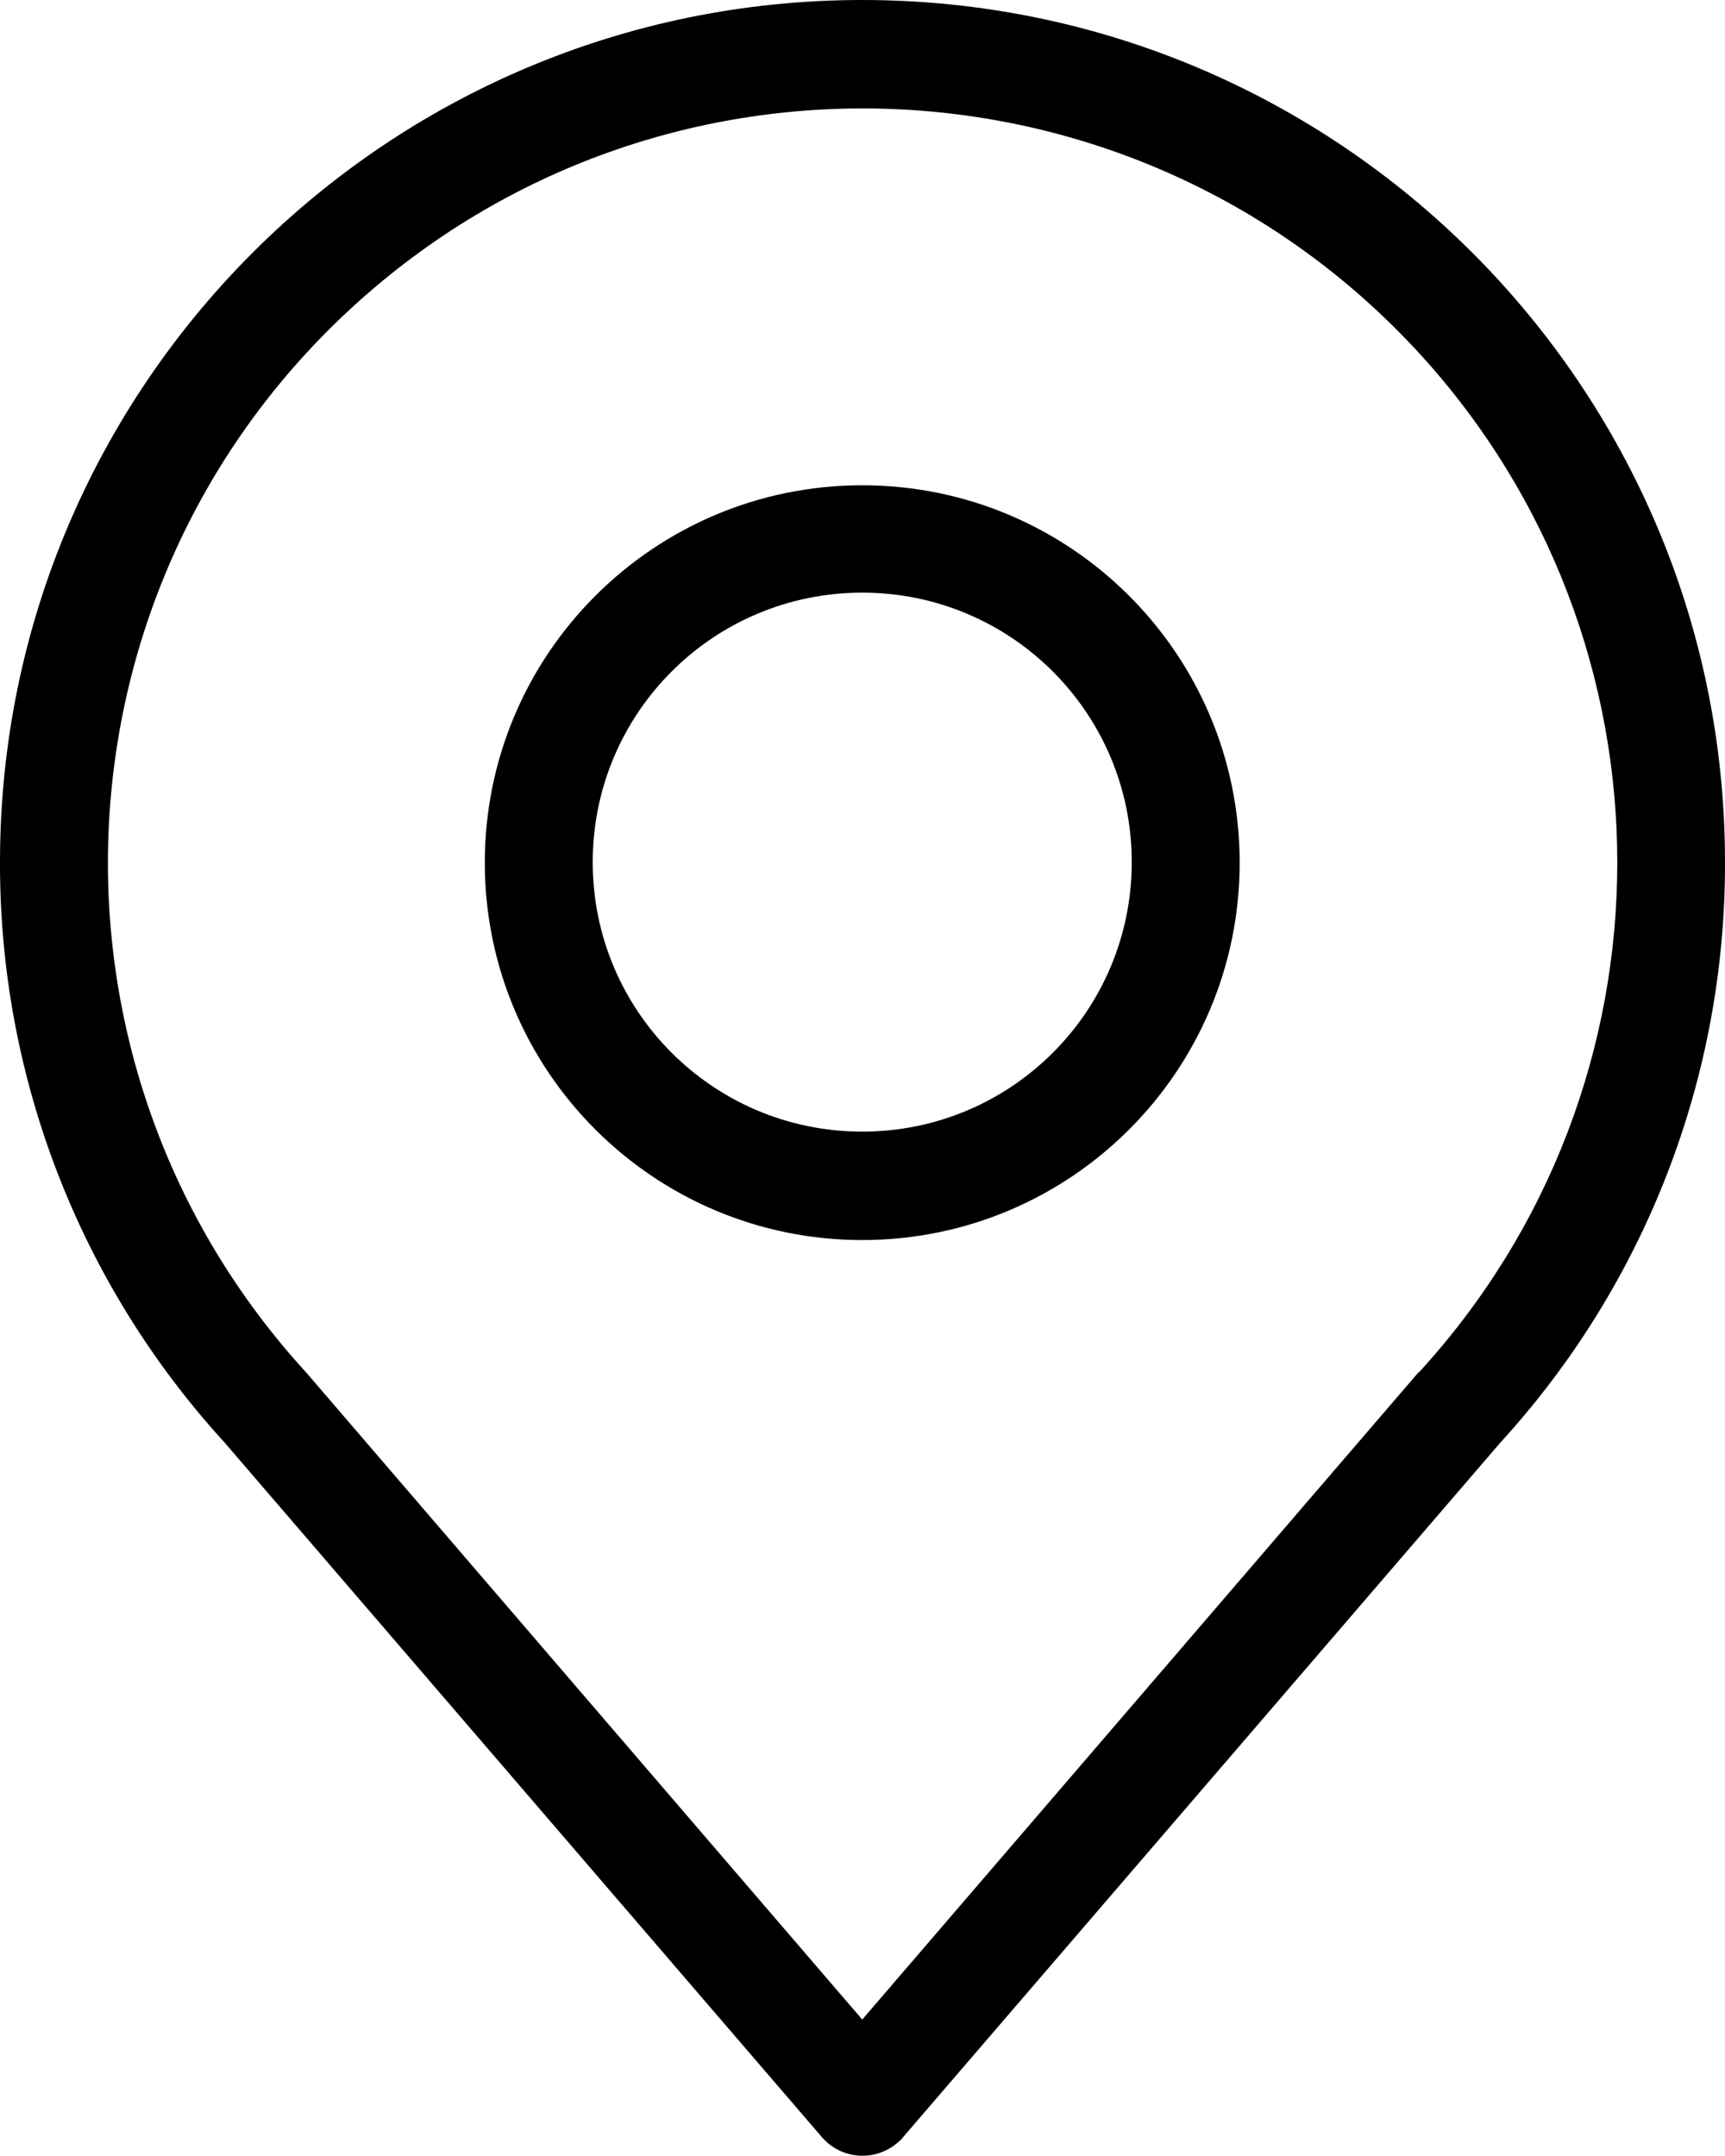 <?xml version="1.0" encoding="utf-8"?>
<!-- Generator: Adobe Illustrator 23.0.0, SVG Export Plug-In . SVG Version: 6.00 Build 0)  -->
<svg version="1.1" id="Layer_1" xmlns="http://www.w3.org/2000/svg" xmlns:xlink="http://www.w3.org/1999/xlink" x="0px" y="0px"
	 width="327.7px" height="409.6px" viewBox="0 0 327.7 409.6" style="enable-background:new 0 0 327.7 409.6;" xml:space="preserve"
	>
<style type="text/css">
	.st0{fill:none;}
</style>
<g>
	<circle class="st0" cx="163.8" cy="163.8" r="51.2"/>
	<path class="st0" d="M269.5,67.1C216,8.7,125.3,4.8,67,58.3S4.7,202.4,58.2,260.8l105.7,122.9l105.7-123v0.1
		C319.8,206,319.8,121.9,269.5,67.1z M163.8,235.5c-39.6,0-71.7-32.1-71.7-71.7s32.1-71.7,71.7-71.7s71.7,32.1,71.7,71.7
		S203.4,235.5,163.8,235.5z"/>
	<path d="M163.8,0C73.4,0,0,73.4,0,163.8c-0.1,40.8,15.1,80.1,42.6,110.2l113.5,132c3.7,4.3,10.1,4.8,14.4,1.1
		c0.4-0.3,0.8-0.7,1.1-1.1l113.5-132c27.5-30.1,42.7-69.4,42.6-110.2C327.7,73.4,254.3,0,163.8,0z M269.5,260.8v-0.1l-105.7,123
		L58.2,260.8C4.7,202.4,8.6,111.8,67,58.3s149-49.6,202.6,8.8C319.8,121.9,319.8,206,269.5,260.8z"/>
	<path d="M163.8,92.2c-39.6,0-71.7,32.1-71.7,71.7s32.1,71.7,71.7,71.7s71.7-32.1,71.7-71.7S203.4,92.2,163.8,92.2z M163.8,215
		c-28.3,0-51.2-22.9-51.2-51.2s22.9-51.2,51.2-51.2s51.2,22.9,51.2,51.2S192.1,215,163.8,215z"/>
</g>
</svg>
